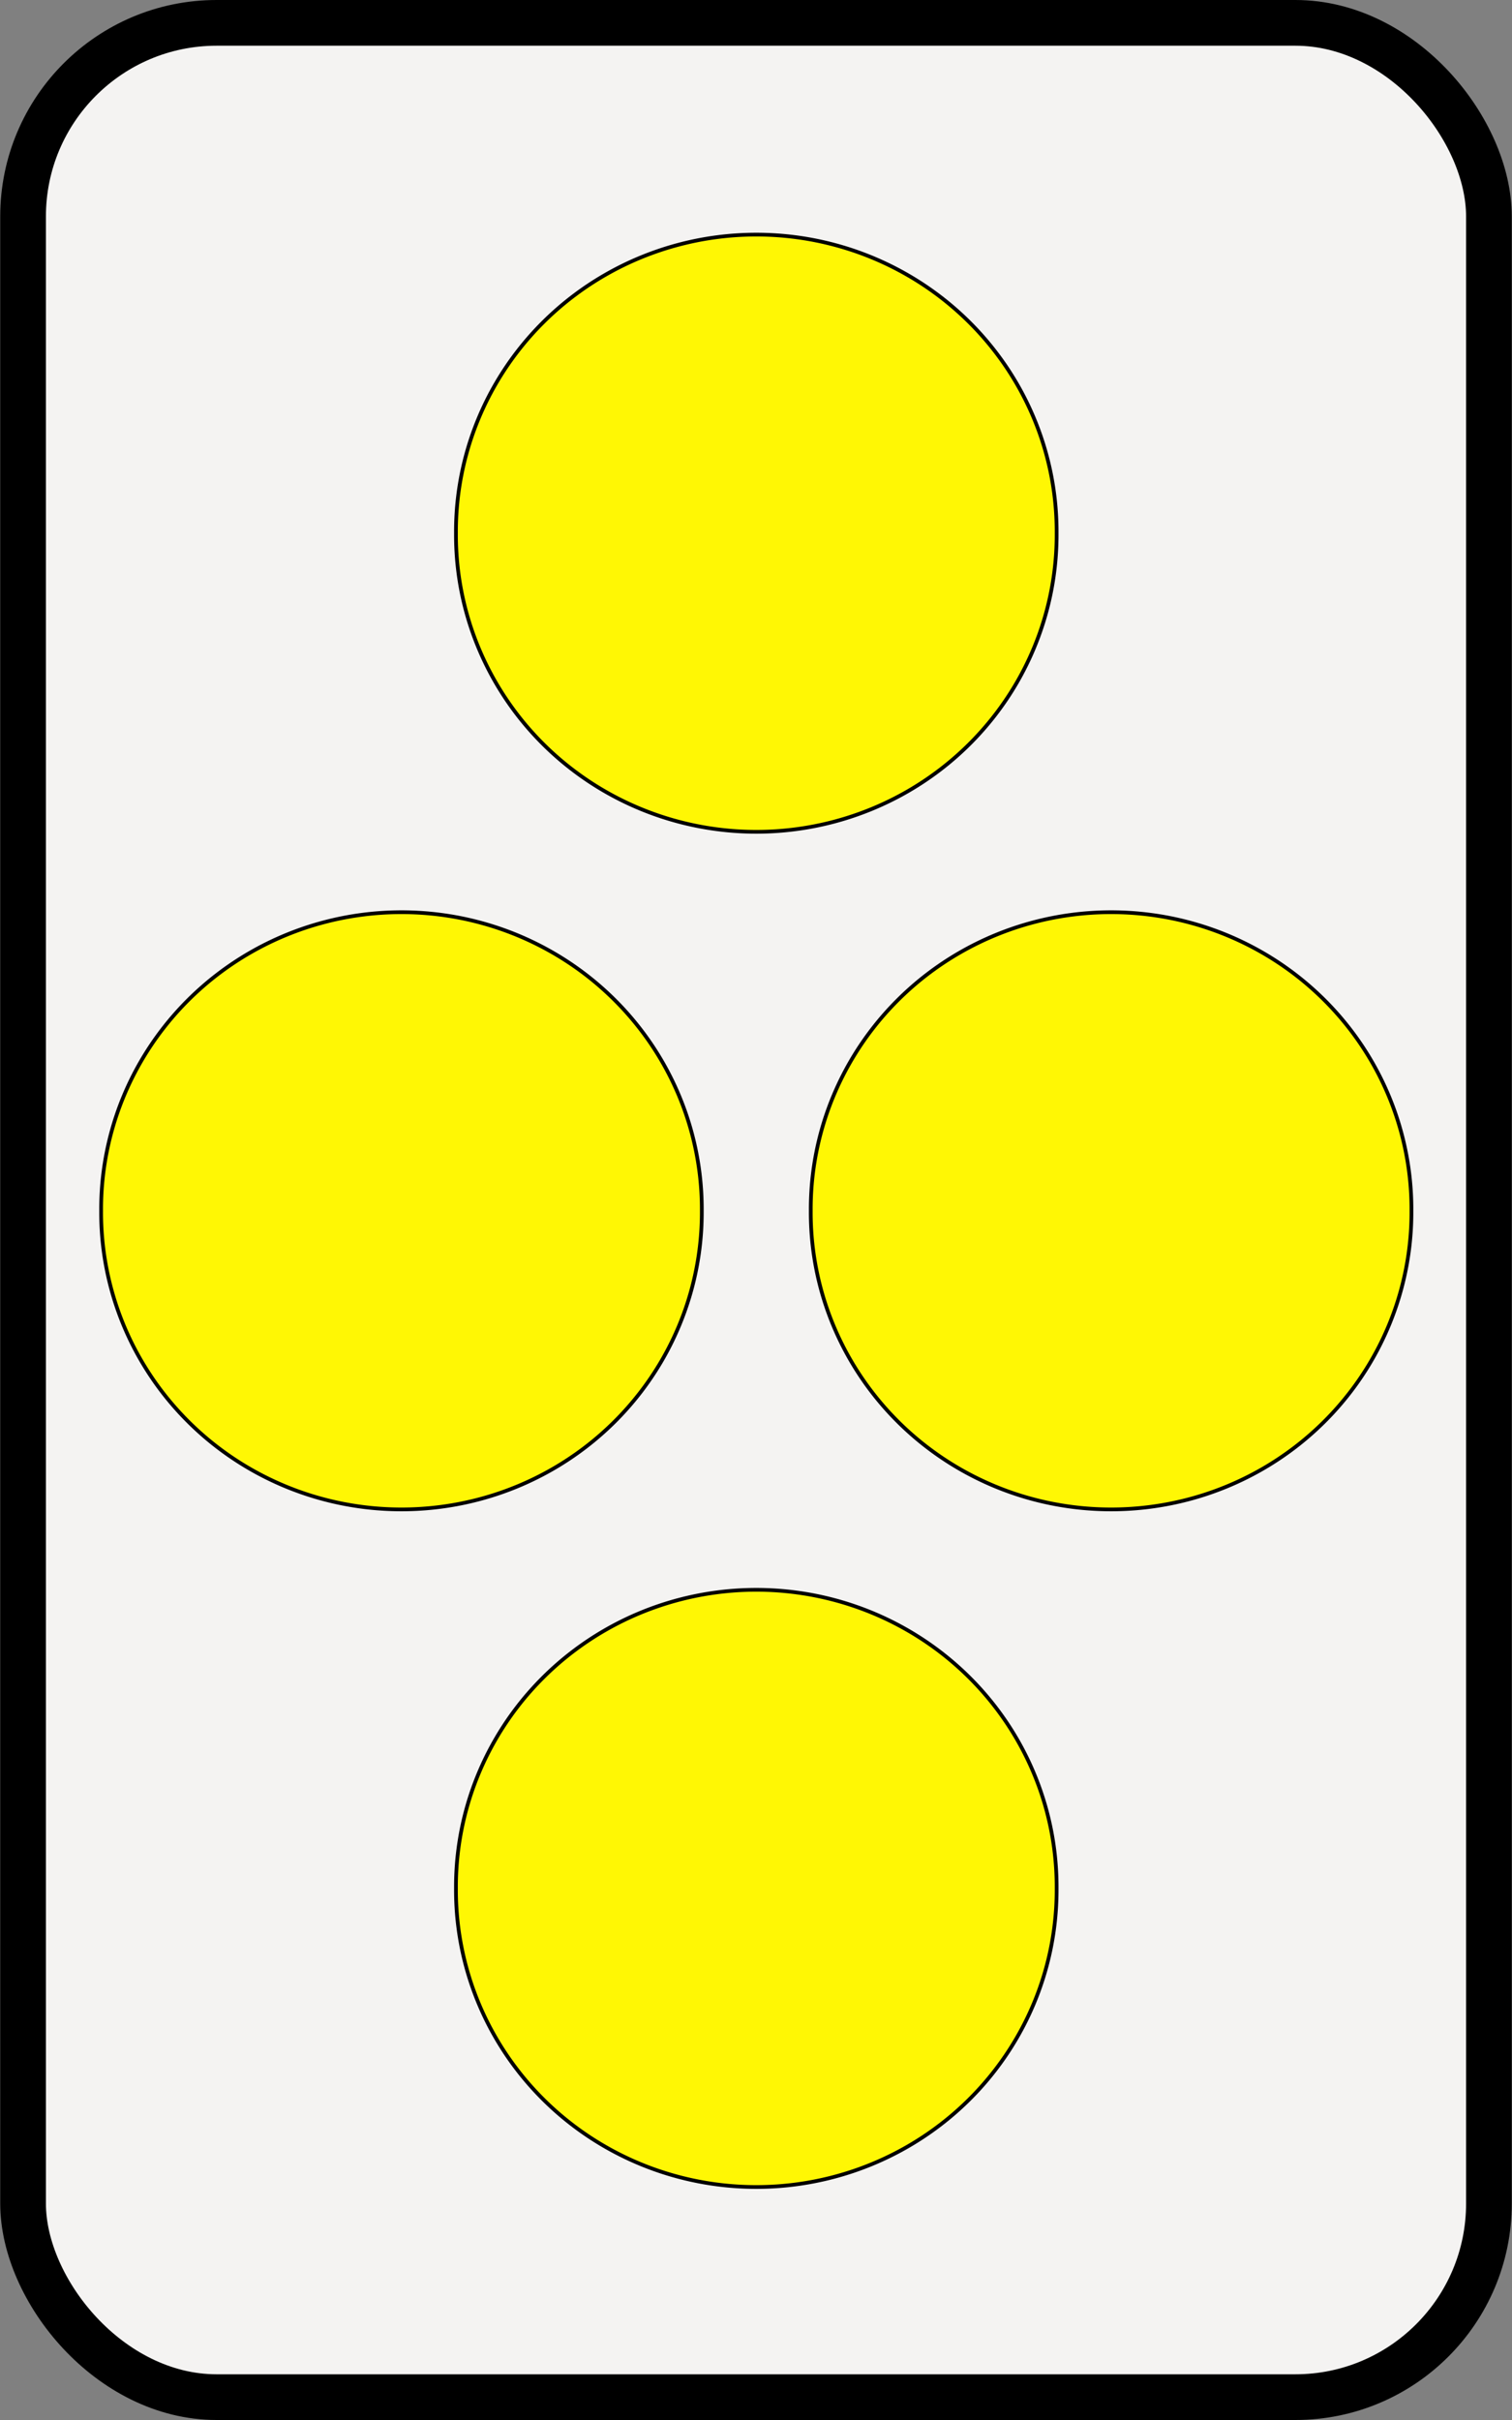 <?xml version="1.0" encoding="UTF-8" standalone="no"?>
<!-- Created with Inkscape (http://www.inkscape.org/) -->
<svg
   xmlns:dc="http://purl.org/dc/elements/1.1/"
   xmlns:cc="http://web.resource.org/cc/"
   xmlns:rdf="http://www.w3.org/1999/02/22-rdf-syntax-ns#"
   xmlns:svg="http://www.w3.org/2000/svg"
   xmlns="http://www.w3.org/2000/svg"
   xmlns:xlink="http://www.w3.org/1999/xlink"
   xmlns:sodipodi="http://inkscape.sourceforge.net/DTD/sodipodi-0.dtd"
   xmlns:inkscape="http://www.inkscape.org/namespaces/inkscape"
   width="125"
   height="200"
   id="svg2"
   sodipodi:version="0.32"
   inkscape:version="0.43"
   sodipodi:docbase="/home/smueller/bcst/svgs"
   sodipodi:docname="GreenCircle4.svg">
  <rect width="100%" height="100%" fill="#808080" stroke="none"/>
  <defs
     id="defs4" />
  <sodipodi:namedview
     id="base"
     pagecolor="#ffffff"
     bordercolor="#666666"
     borderopacity="1.0"
     inkscape:pageopacity="0.0"
     inkscape:pageshadow="2"
     inkscape:zoom="1.875"
     inkscape:cx="62.5"
     inkscape:cy="100"
     inkscape:document-units="px"
     inkscape:current-layer="layer1"
     inkscape:window-width="784"
     inkscape:window-height="538"
     inkscape:window-x="382"
     inkscape:window-y="193" />
  <g
     inkscape:label="Layer 1"
     inkscape:groupmode="layer"
     id="layer1">
    <rect
       style="color:#000000;fill:#f4f3f2;fill-opacity:1;fill-rule:evenodd;stroke:#000000;stroke-width:3.778;stroke-linecap:round;stroke-linejoin:round;marker:none;marker-start:none;marker-mid:none;marker-end:none;stroke-miterlimit:4;stroke-dasharray:none;stroke-dashoffset:0;stroke-opacity:1;visibility:visible;display:inline;overflow:visible"
       id="rect1307"
       width="121.186"
       height="196.222"
       x="1.907"
       y="1.889"
       rx="16"
       ry="16" />
    <g
       id="g1310"
       transform="translate(-5.624545e-7,4.083)">
      <path
         transform="matrix(0.772,0,0,0.772,-50.075,-149.125)"
         d="M 178.016 390.037 A 32.163 31.789 0 1 1  113.691,390.037 A 32.163 31.789 0 1 1  178.016 390.037 z"
         sodipodi:ry="31.788597"
         sodipodi:rx="32.162579"
         sodipodi:cy="390.03741"
         sodipodi:cx="145.85356"
         id="path2182"
         style="color:#000000;fill:#fff704;fill-opacity:1;fill-rule:evenodd;stroke:#000000;stroke-width:0.4;stroke-linecap:round;stroke-linejoin:round;marker:none;marker-start:none;marker-mid:none;marker-end:none;stroke-miterlimit:4;stroke-dasharray:none;stroke-dashoffset:0;stroke-opacity:1;visibility:visible;display:inline;overflow:visible"
         sodipodi:type="arc" />
      <use
         height="200"
         width="125"
         transform="translate(-1.124908e-6,-112)"
         id="use1328"
         xlink:href="#path2182"
         y="0"
         x="0" />
    </g>
    <g
       id="g1314"
       transform="translate(1.822,0)">
      <use
         height="1052.362"
         width="744.094"
         transform="translate(27.511,-51.917)"
         id="use1334"
         xlink:href="#path2182"
         y="0"
         x="0" />
      <use
         height="200"
         width="125"
         transform="translate(-58.667,2.32727e-6)"
         id="use1308"
         xlink:href="#use1334"
         y="0"
         x="0" />
    </g>
  </g>
</svg>

